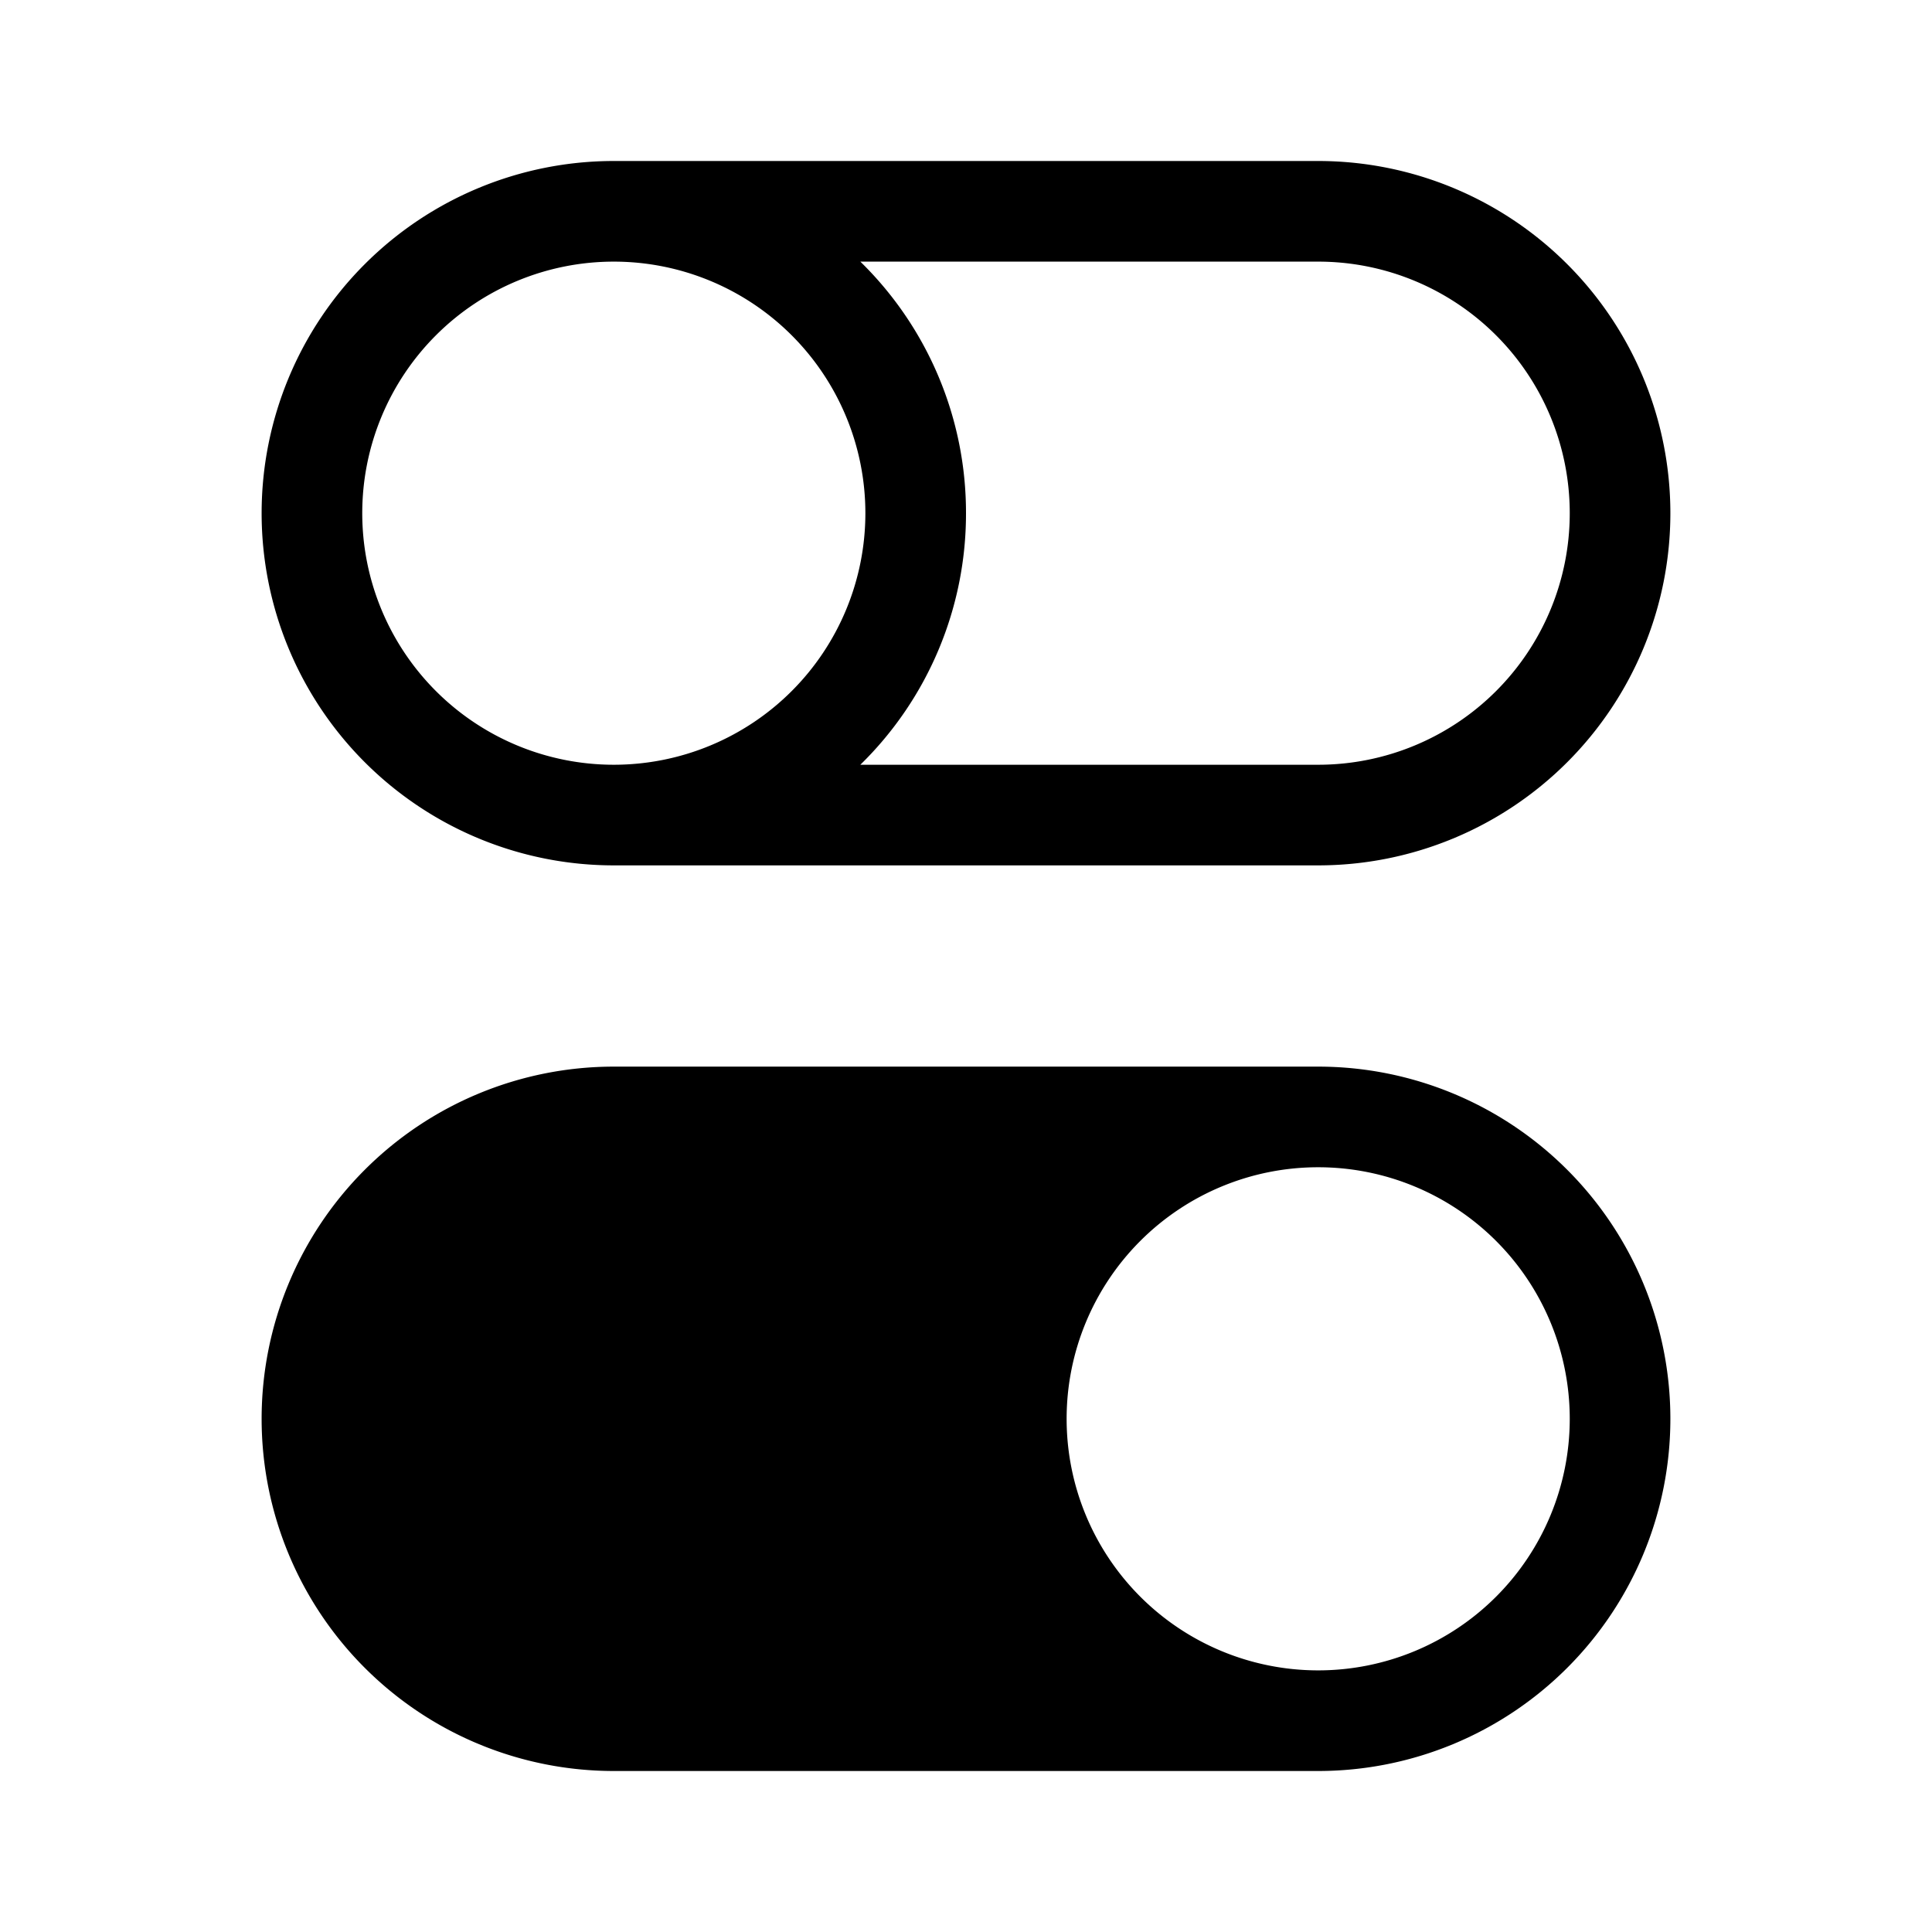 <svg xmlns="http://www.w3.org/2000/svg" width="100%" height="100%" viewBox="-1.6 -1.6 19.2 19.2"><path d="M4.5 9a3.5 3.5 0 100 7h7a3.5 3.5 0 100-7h-7zm7 6a2.5 2.5 0 110-5 2.5 2.5 0 010 5zm-7-14a2.5 2.5 0 100 5 2.5 2.5 0 000-5zm2.45 0A3.49 3.49 0 018 3.5 3.49 3.49 0 016.95 6h4.55a2.5 2.5 0 000-5H6.95zM4.5 0h7a3.5 3.5 0 110 7h-7a3.5 3.5 0 110-7z"/></svg>